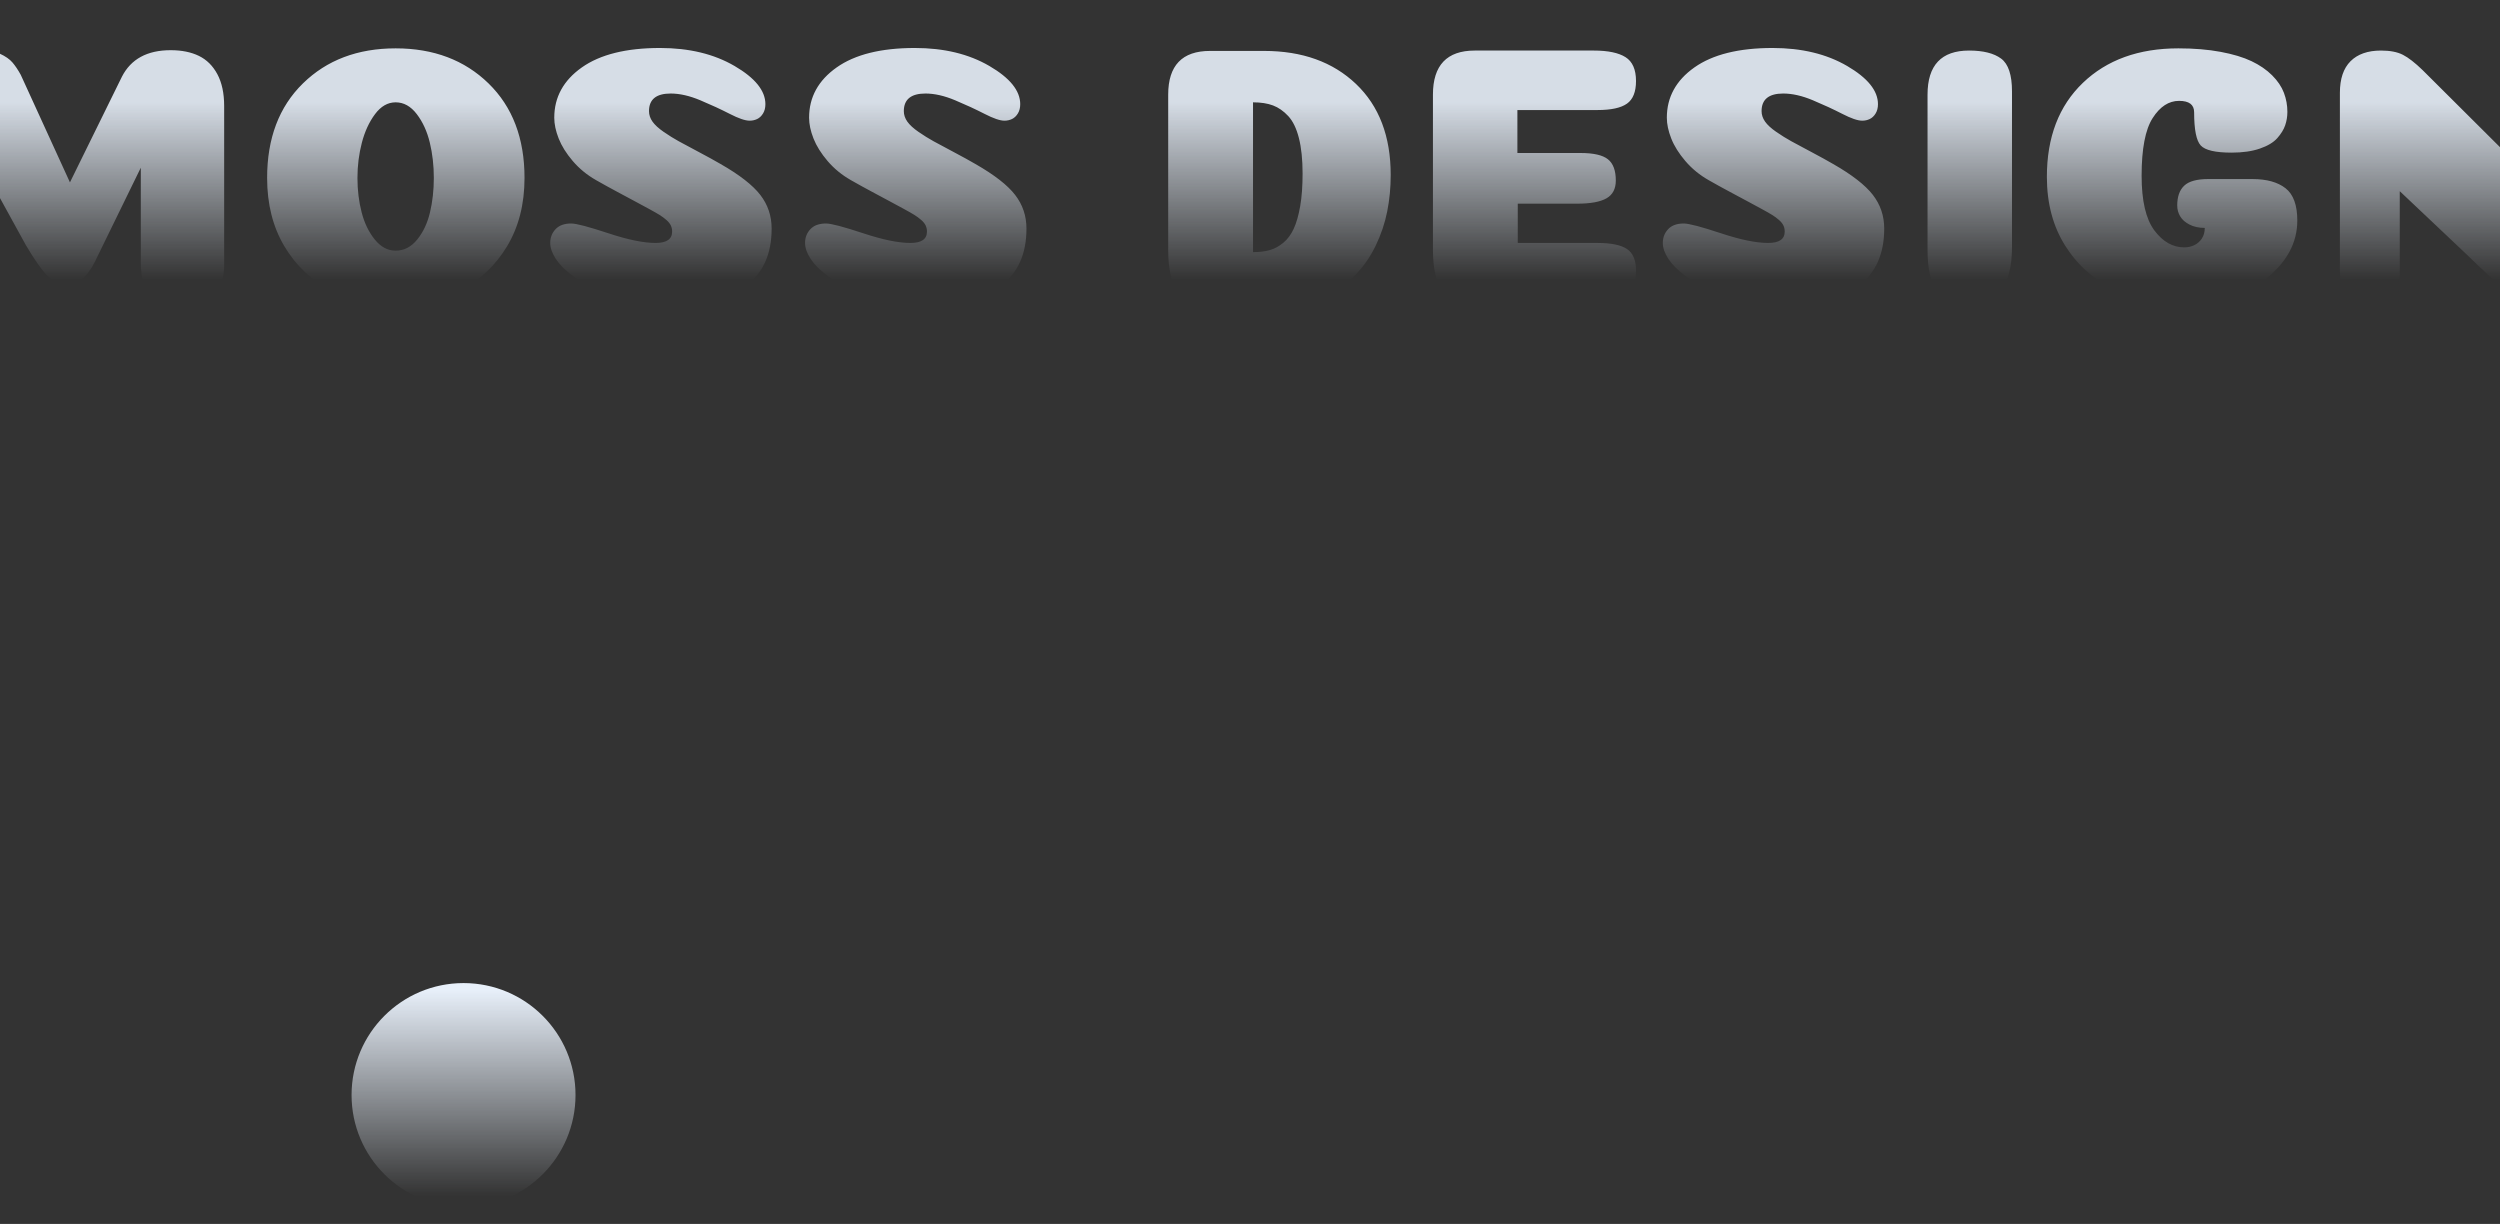 <svg xmlns="http://www.w3.org/2000/svg" xmlns:xlink="http://www.w3.org/1999/xlink" fill="none" version="1.1" width="1920" height="940" viewBox="0 0 1920 940"><rect x="0" y="0" width="1920" height="940" fill="#333333" stroke="none"/><defs><clipPath id="master_svg0_50_3530"><rect x="0" y="0" width="1920" height="940" rx="0"/></clipPath><linearGradient x1="0.5" y1="0.209" x2="0.5" y2="0.902" id="master_svg1_3_2239"><stop offset="0%" stop-color="#E8F0FA" stop-opacity="1"/><stop offset="100%" stop-color="#E8F0FA" stop-opacity="0"/></linearGradient><linearGradient x1="0.5" y1="0.028" x2="0.5" y2="0.952" id="master_svg2_3_1900"><stop offset="0%" stop-color="#E8F0FA" stop-opacity="1"/><stop offset="100%" stop-color="#E8F0FA" stop-opacity="0"/></linearGradient></defs><g clip-path="url(#master_svg0_50_3530)"><g style="opacity:0.9;"><path d="M108.142,128.788L72.892,200.98Q68.38,210.004,63.304,213.811Q58.228,217.618,51.178,217.618Q42.154,217.618,35.95,211.273Q29.746,204.928,19.876,188.29L-12.836,128.788L-12.836,208.594Q-12.836,220.72,-18.335,226.36Q-23.834,232,-34.832,232Q-47.24,232,-52.88,226.501Q-58.52,221.002,-58.52,204.928L-58.52,81.976Q-58.52,60.262,-48.65,49.264Q-38.78,38.266,-15.374,38.266Q-6.632,38.266,-0.146,41.227Q6.34,44.188,9.583,47.995Q12.826,51.802,15.928,57.442L53.716,140.068L93.663,58.852Q104.075,38.548,131.081,38.548Q143.74,38.548,152.742,42.919Q161.748,47.29,166.952,57.019Q172.156,66.748,172.156,81.412L172.156,204.082Q172.156,232,137.034,232Q124.287,232,116.214,225.091Q108.142,218.182,108.142,202.672L108.142,128.788ZM303.85,192.52Q313.438,192.52,320.347,184.06Q327.256,175.6,330.217,163.192Q333.178,150.784,333.178,136.684Q333.178,122.302,330.076,109.471Q326.974,96.64,320.065,87.616Q313.156,78.592,303.85,78.592Q294.826,78.592,288.058,87.616Q281.29,96.64,277.906,109.612Q274.522,122.584,274.522,136.684Q274.522,150.784,277.765,163.192Q281.008,175.6,287.917,184.06Q294.826,192.52,303.85,192.52ZM353.764,222.553Q331.486,233.692,303.709,233.692Q275.932,233.692,253.795,222.553Q231.658,211.414,218.404,189.136Q205.15,166.858,205.15,136.684Q205.15,91,232.645,64.069Q260.14,37.138,303.85,37.138Q347.56,37.138,375.196,64.069Q402.832,91,402.832,136.684Q402.832,166.858,389.437,189.136Q376.042,211.414,353.764,222.553ZM506.89,36.856Q540.448,36.856,564.136,50.674Q587.824,64.492,587.824,80.002Q587.824,84.232,585.991,87.193Q584.158,90.154,581.479,91.423Q578.8,92.692,575.698,92.692Q570.622,92.692,560.47,87.475Q550.318,82.258,537.91,77.041Q525.502,71.824,515.068,71.824Q498.43,71.824,498.43,85.36Q498.43,89.59,501.109,93.397Q503.788,97.204,509.71,101.293Q515.632,105.382,521.272,108.484Q526.912,111.586,536.782,116.803Q546.652,122.02,553.42,125.968Q575.134,138.376,583.876,149.656Q592.618,160.936,592.618,175.6Q592.618,233.974,513.94,233.974Q498.43,233.974,483.907,230.872Q469.384,227.77,458.527,222.694Q447.67,217.618,439.351,211.414Q431.032,205.21,426.802,198.724Q422.572,192.238,422.572,186.598Q422.572,180.394,426.661,176.023Q430.75,171.652,438.646,171.652Q444.568,171.652,467.128,179.125Q489.688,186.598,503.506,186.598Q516.196,186.598,516.196,177.856Q516.196,175.318,515.209,173.203Q514.222,171.088,511.825,168.973Q509.428,166.858,506.467,165.025Q503.506,163.192,498.289,160.372Q493.072,157.552,487.855,154.732Q482.638,151.912,474.178,147.4Q465.718,142.888,457.822,138.376Q447.388,132.454,439.915,123.712Q432.442,114.97,429.058,106.369Q425.674,97.768,425.674,90.436Q425.674,66.748,446.824,51.802Q467.974,36.856,506.89,36.856ZM702.598,36.856Q736.156,36.856,759.844,50.674Q783.532,64.492,783.532,80.002Q783.532,84.232,781.699,87.193Q779.866,90.154,777.187,91.423Q774.508,92.692,771.406,92.692Q766.33,92.692,756.178,87.475Q746.026,82.258,733.618,77.041Q721.21,71.824,710.776,71.824Q694.138,71.824,694.138,85.36Q694.138,89.59,696.817,93.397Q699.496,97.204,705.418,101.293Q711.34,105.382,716.98,108.484Q722.62,111.586,732.49,116.803Q742.36,122.02,749.128,125.968Q770.842,138.376,779.584,149.656Q788.326,160.936,788.326,175.6Q788.326,233.974,709.648,233.974Q694.138,233.974,679.615,230.872Q665.092,227.77,654.235,222.694Q643.378,217.618,635.059,211.414Q626.74,205.21,622.51,198.724Q618.28,192.238,618.28,186.598Q618.28,180.394,622.369,176.023Q626.458,171.652,634.354,171.652Q640.276,171.652,662.836,179.125Q685.396,186.598,699.214,186.598Q711.904,186.598,711.904,177.856Q711.904,175.318,710.917,173.203Q709.93,171.088,707.533,168.973Q705.136,166.858,702.175,165.025Q699.214,163.192,693.997,160.372Q688.78,157.552,683.563,154.732Q678.346,151.912,669.886,147.4Q661.426,142.888,653.53,138.376Q643.096,132.454,635.623,123.712Q628.15,114.97,624.766,106.369Q621.382,97.768,621.382,90.436Q621.382,66.748,642.532,51.802Q663.682,36.856,702.598,36.856ZM962.32,193.648Q969.65,193.648,975.15,192.097Q980.65,190.546,985.58,186.457Q990.52,182.368,993.62,175.6Q996.72,168.832,998.56,158.257Q1000.39,147.682,1000.39,133.3Q1000.39,117.226,997.57,106.087Q994.75,94.948,989.39,89.167Q984.03,83.386,977.69,80.989Q971.34,78.592,962.32,78.592L962.32,193.648ZM970.78,39.112Q1014.77,39.112,1041.42,64.492Q1068.07,89.872,1068.07,134.428Q1068.07,148.81,1065.39,162.346Q1062.71,175.882,1056.51,188.713Q1050.3,201.544,1041,210.991Q1031.69,220.438,1017.31,226.219Q1002.93,232,984.88,232L929.326,232Q912.124,232,904.651,223.258Q897.178,214.516,897.178,191.674L897.178,72.67Q897.178,39.112,929.326,39.112L970.78,39.112ZM1213.86,117.508Q1228.81,117.508,1234.87,122.302Q1240.94,127.096,1240.94,138.658Q1240.94,148.246,1233.75,152.335Q1226.55,156.424,1211.33,156.424L1165.64,156.424L1165.64,186.598L1226.84,186.598Q1242.63,186.598,1249.54,191.251Q1256.45,195.904,1256.45,207.748Q1256.45,221.284,1248.41,226.642Q1240.37,232,1224.02,232L1132.65,232Q1116.01,232,1108.26,223.117Q1100.5,214.234,1100.5,191.674L1100.5,72.67Q1100.5,38.83,1132.65,38.83L1224.02,38.83Q1240.37,38.83,1248.41,43.906Q1256.45,48.982,1256.45,62.236Q1256.45,74.644,1249.54,79.579Q1242.63,84.514,1226.84,84.514L1165.36,84.514L1165.36,117.508L1213.86,117.508ZM1361.35,36.856Q1394.91,36.856,1418.6,50.674Q1442.28,64.492,1442.28,80.002Q1442.28,84.232,1440.45,87.193Q1438.62,90.154,1435.94,91.423Q1433.26,92.692,1430.16,92.692Q1425.08,92.692,1414.93,87.475Q1404.78,82.258,1392.37,77.041Q1379.96,71.824,1369.53,71.824Q1352.89,71.824,1352.89,85.36Q1352.89,89.59,1355.57,93.397Q1358.25,97.204,1364.17,101.293Q1370.09,105.382,1375.73,108.484Q1381.37,111.586,1391.24,116.803Q1401.11,122.02,1407.88,125.968Q1429.59,138.376,1438.34,149.656Q1447.08,160.936,1447.08,175.6Q1447.08,233.974,1368.4,233.974Q1352.89,233.974,1338.37,230.872Q1323.84,227.77,1312.99,222.694Q1302.13,217.618,1293.81,211.414Q1285.49,205.21,1281.26,198.724Q1277.03,192.238,1277.03,186.598Q1277.03,180.394,1281.12,176.023Q1285.21,171.652,1293.11,171.652Q1299.03,171.652,1321.59,179.125Q1344.15,186.598,1357.97,186.598Q1370.66,186.598,1370.66,177.856Q1370.66,175.318,1369.67,173.203Q1368.68,171.088,1366.29,168.973Q1363.89,166.858,1360.93,165.025Q1357.97,163.192,1352.75,160.372Q1347.53,157.552,1342.32,154.732Q1337.1,151.912,1328.64,147.4Q1320.18,142.888,1312.28,138.376Q1301.85,132.454,1294.38,123.712Q1286.9,114.97,1283.52,106.369Q1280.13,97.768,1280.13,90.436Q1280.13,66.748,1301.28,51.802Q1322.43,36.856,1361.35,36.856ZM1545.21,189.7Q1545.21,211.696,1537.04,221.848Q1528.86,232,1512.22,232Q1495.86,232,1488.11,223.258Q1480.35,214.516,1480.35,191.956L1480.35,72.67Q1480.35,38.83,1512.22,38.83Q1528.58,38.83,1536.9,45.034Q1545.21,51.238,1545.21,70.132L1545.21,189.7ZM1685.09,86.206Q1685.09,77.464,1673.52,77.464Q1661.68,77.464,1653.22,90.718Q1644.76,103.972,1644.76,134.992Q1644.76,163.756,1654.49,176.869Q1664.22,189.982,1677.47,189.982Q1681.7,189.982,1685.23,188.29Q1688.75,186.598,1691.01,183.214Q1693.26,179.83,1693.26,175.036Q1686.5,175.036,1681.56,172.498Q1676.63,169.96,1674.37,166.153Q1672.11,162.346,1672.11,157.834Q1672.11,147.682,1677.47,142.606Q1682.83,137.53,1695.8,137.53L1729.92,137.53Q1746.28,137.53,1755.3,144.58Q1764.33,151.63,1764.33,169.396Q1764.33,195.34,1739.51,214.657Q1714.7,233.974,1680.57,233.974Q1649.27,233.974,1624.88,222.694Q1600.49,211.414,1586.25,188.995Q1572,166.576,1572,135.838Q1572,90.154,1599.64,63.646Q1627.28,37.138,1672.96,37.138Q1691.01,37.138,1705.39,39.817Q1719.77,42.496,1729.22,47.008Q1738.67,51.52,1745.01,57.865Q1751.36,64.21,1754.04,71.26Q1756.71,78.31,1756.71,85.924Q1756.71,91.282,1755.02,96.217Q1753.33,101.152,1748.96,106.087Q1744.59,111.022,1735.56,114.124Q1726.54,117.226,1713.85,117.226Q1695.24,117.226,1690.16,111.727Q1685.09,106.228,1685.09,86.206ZM1977.24,205.21Q1977.24,217.618,1969.91,224.809Q1962.57,232,1948.47,232Q1944.81,232,1941.14,231.154Q1937.48,230.308,1933.39,228.052Q1929.3,225.796,1926.2,223.822Q1923.09,221.848,1918.44,217.759Q1913.79,213.67,1911.11,211.273Q1908.43,208.876,1902.79,203.518Q1897.15,198.16,1894.61,195.622L1843.01,146.836L1843.01,208.03Q1843.01,221.848,1837.79,226.924Q1832.57,232,1821.29,232Q1808.88,232,1802.96,226.36Q1797.04,220.72,1797.04,207.466L1797.04,71.26Q1797.04,55.186,1805.22,47.008Q1813.4,38.83,1828.62,38.83Q1839.06,38.83,1845.4,42.073Q1851.75,45.316,1860.49,53.776L1931.84,124.84L1931.84,63.364Q1931.84,51.238,1937.9,45.175Q1943.96,39.112,1954.4,39.112Q1966.52,39.112,1971.88,44.752Q1977.24,50.392,1977.24,63.082L1977.24,205.21Z" fill="url(#master_svg1_3_2239)" fill-opacity="1"/></g><g><ellipse cx="356" cy="841" rx="86" ry="86" fill="url(#master_svg2_3_1900)" fill-opacity="1"/></g></g></svg>